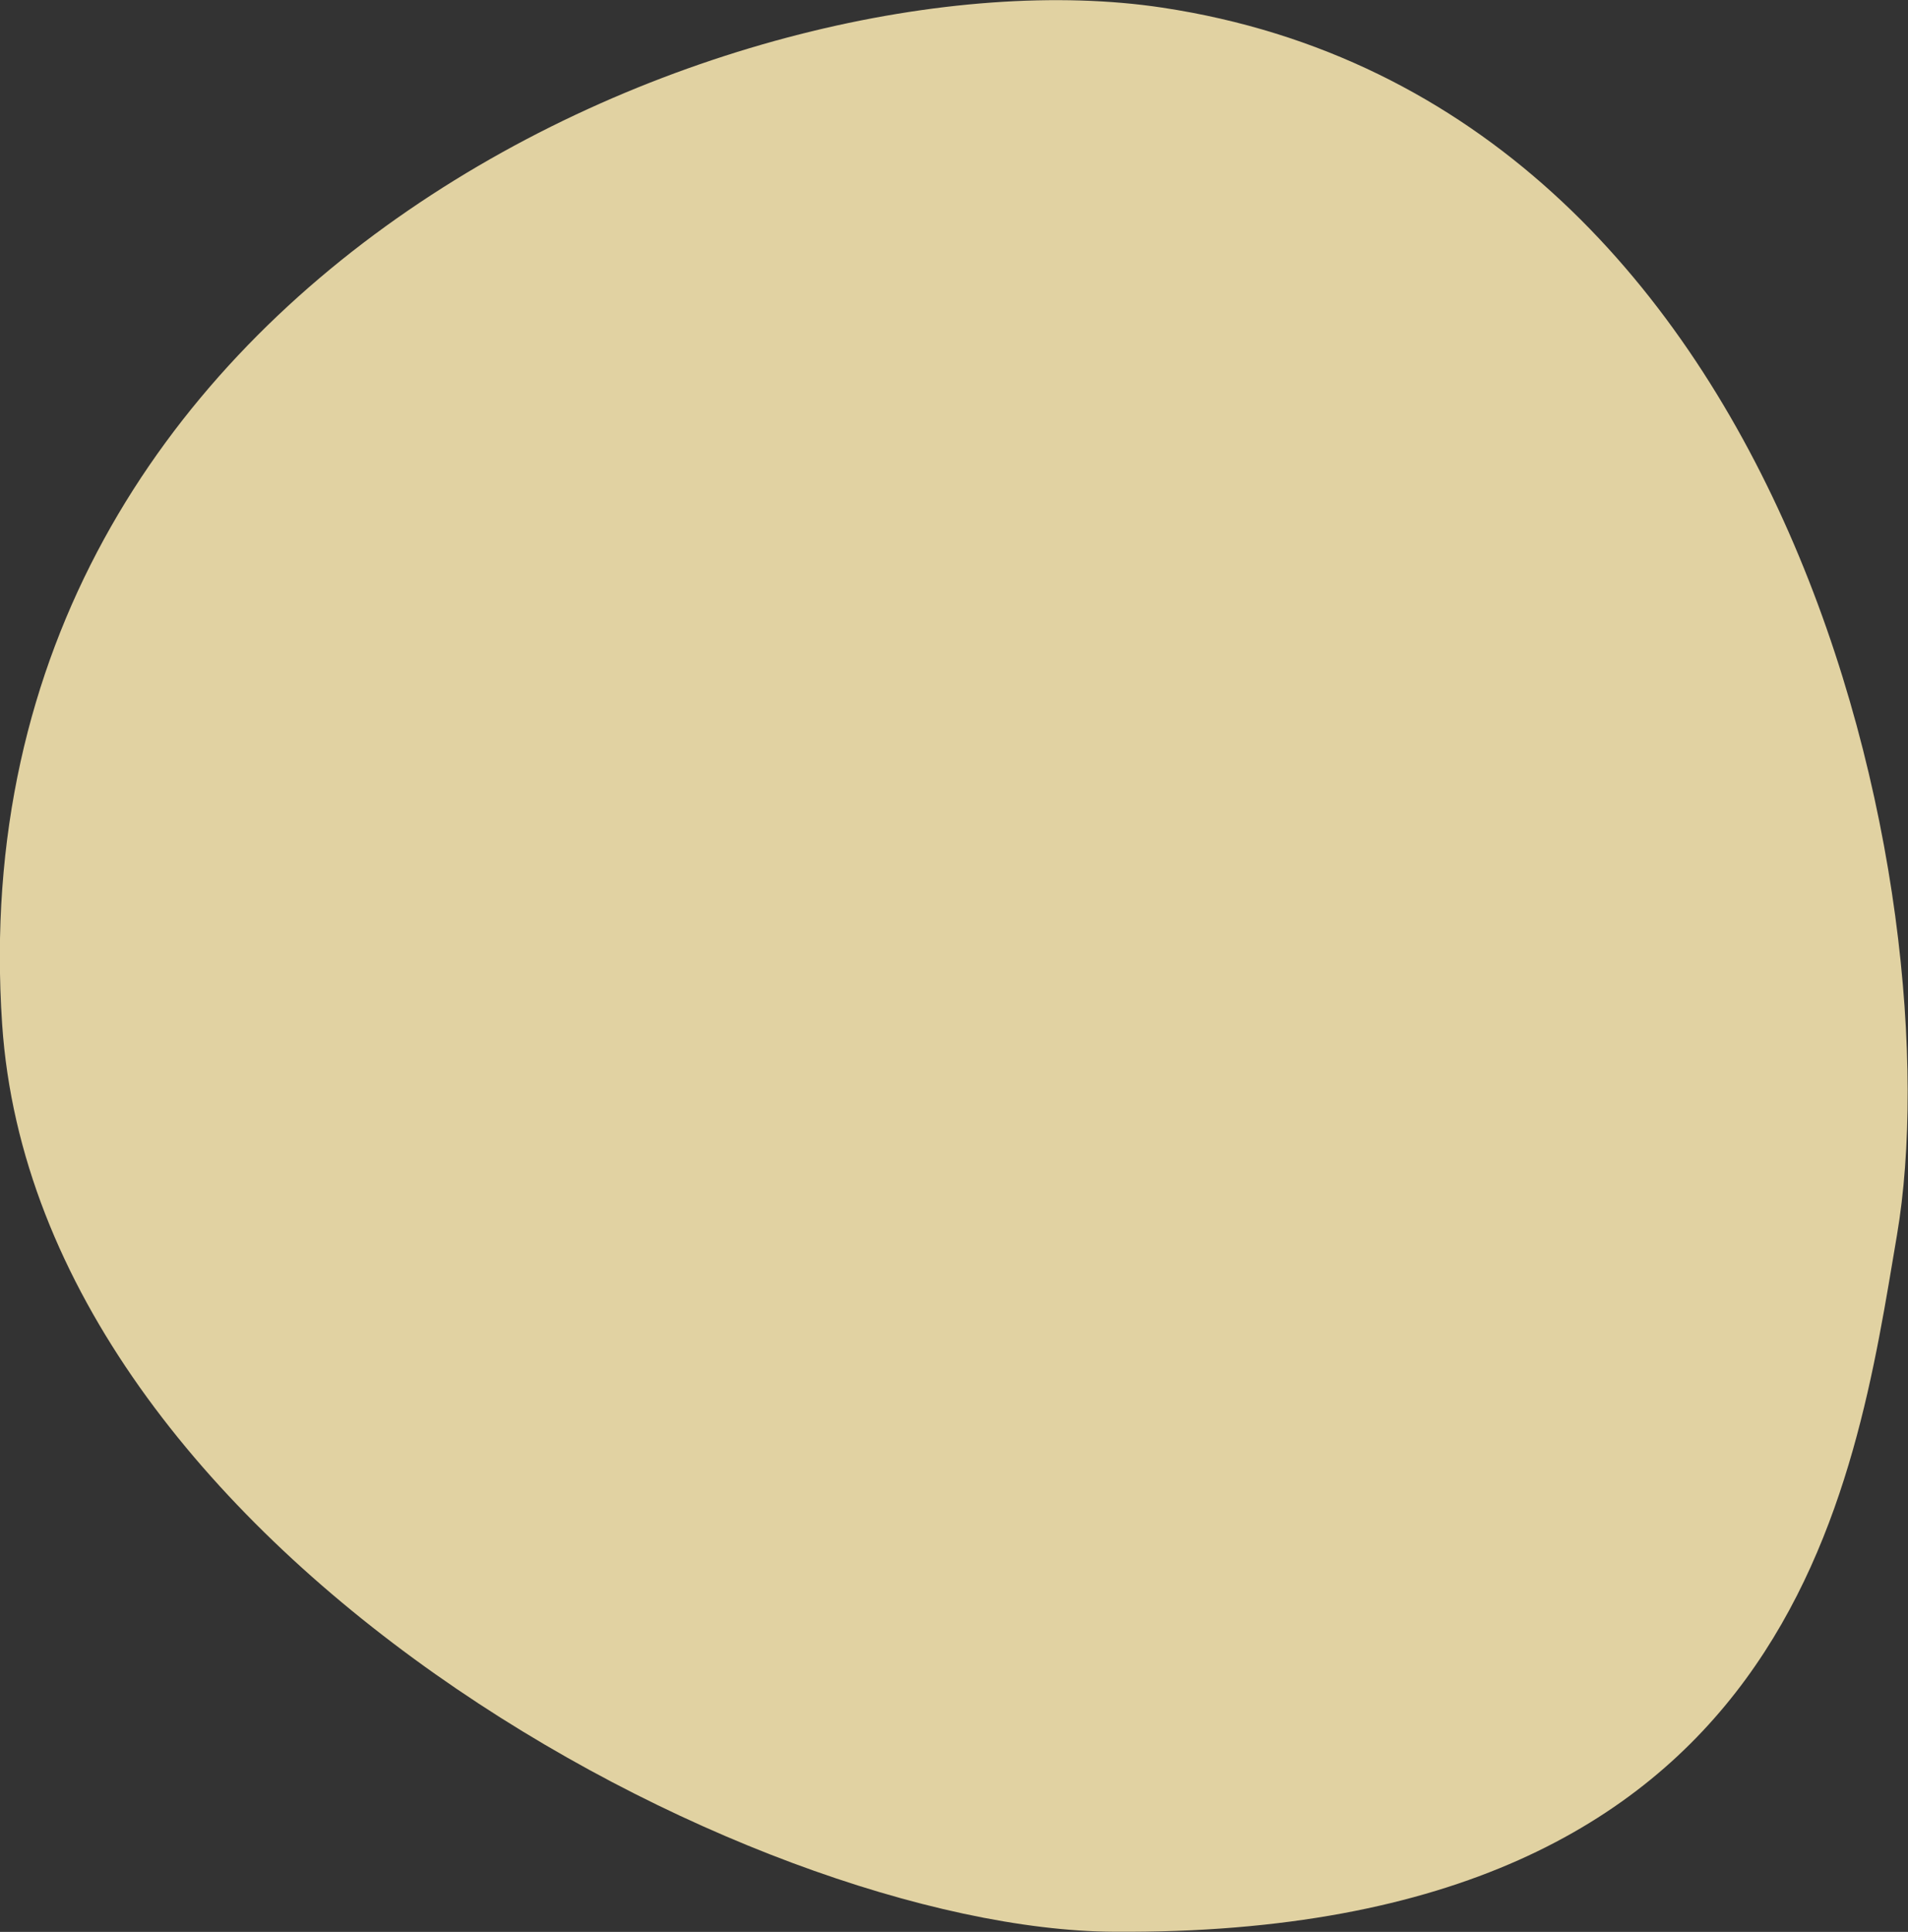 <svg xmlns="http://www.w3.org/2000/svg" width="81" height="82" viewBox="0 0 81 82"><rect x="0" y="0" width="81" height="82" fill="#333333" stroke="none"/><g><g opacity=".85"><path fill="#ffedb5" d="M.091 43.476C-2.056 11.543 31.786-2.324 49.342.324c26.929 4.061 33.591 37.948 31.19 52.097-1.807 10.647-4.234 29.766-33.241 29.575-15.403-.101-45.7-16.23-47.2-38.52z"/></g></g></svg>